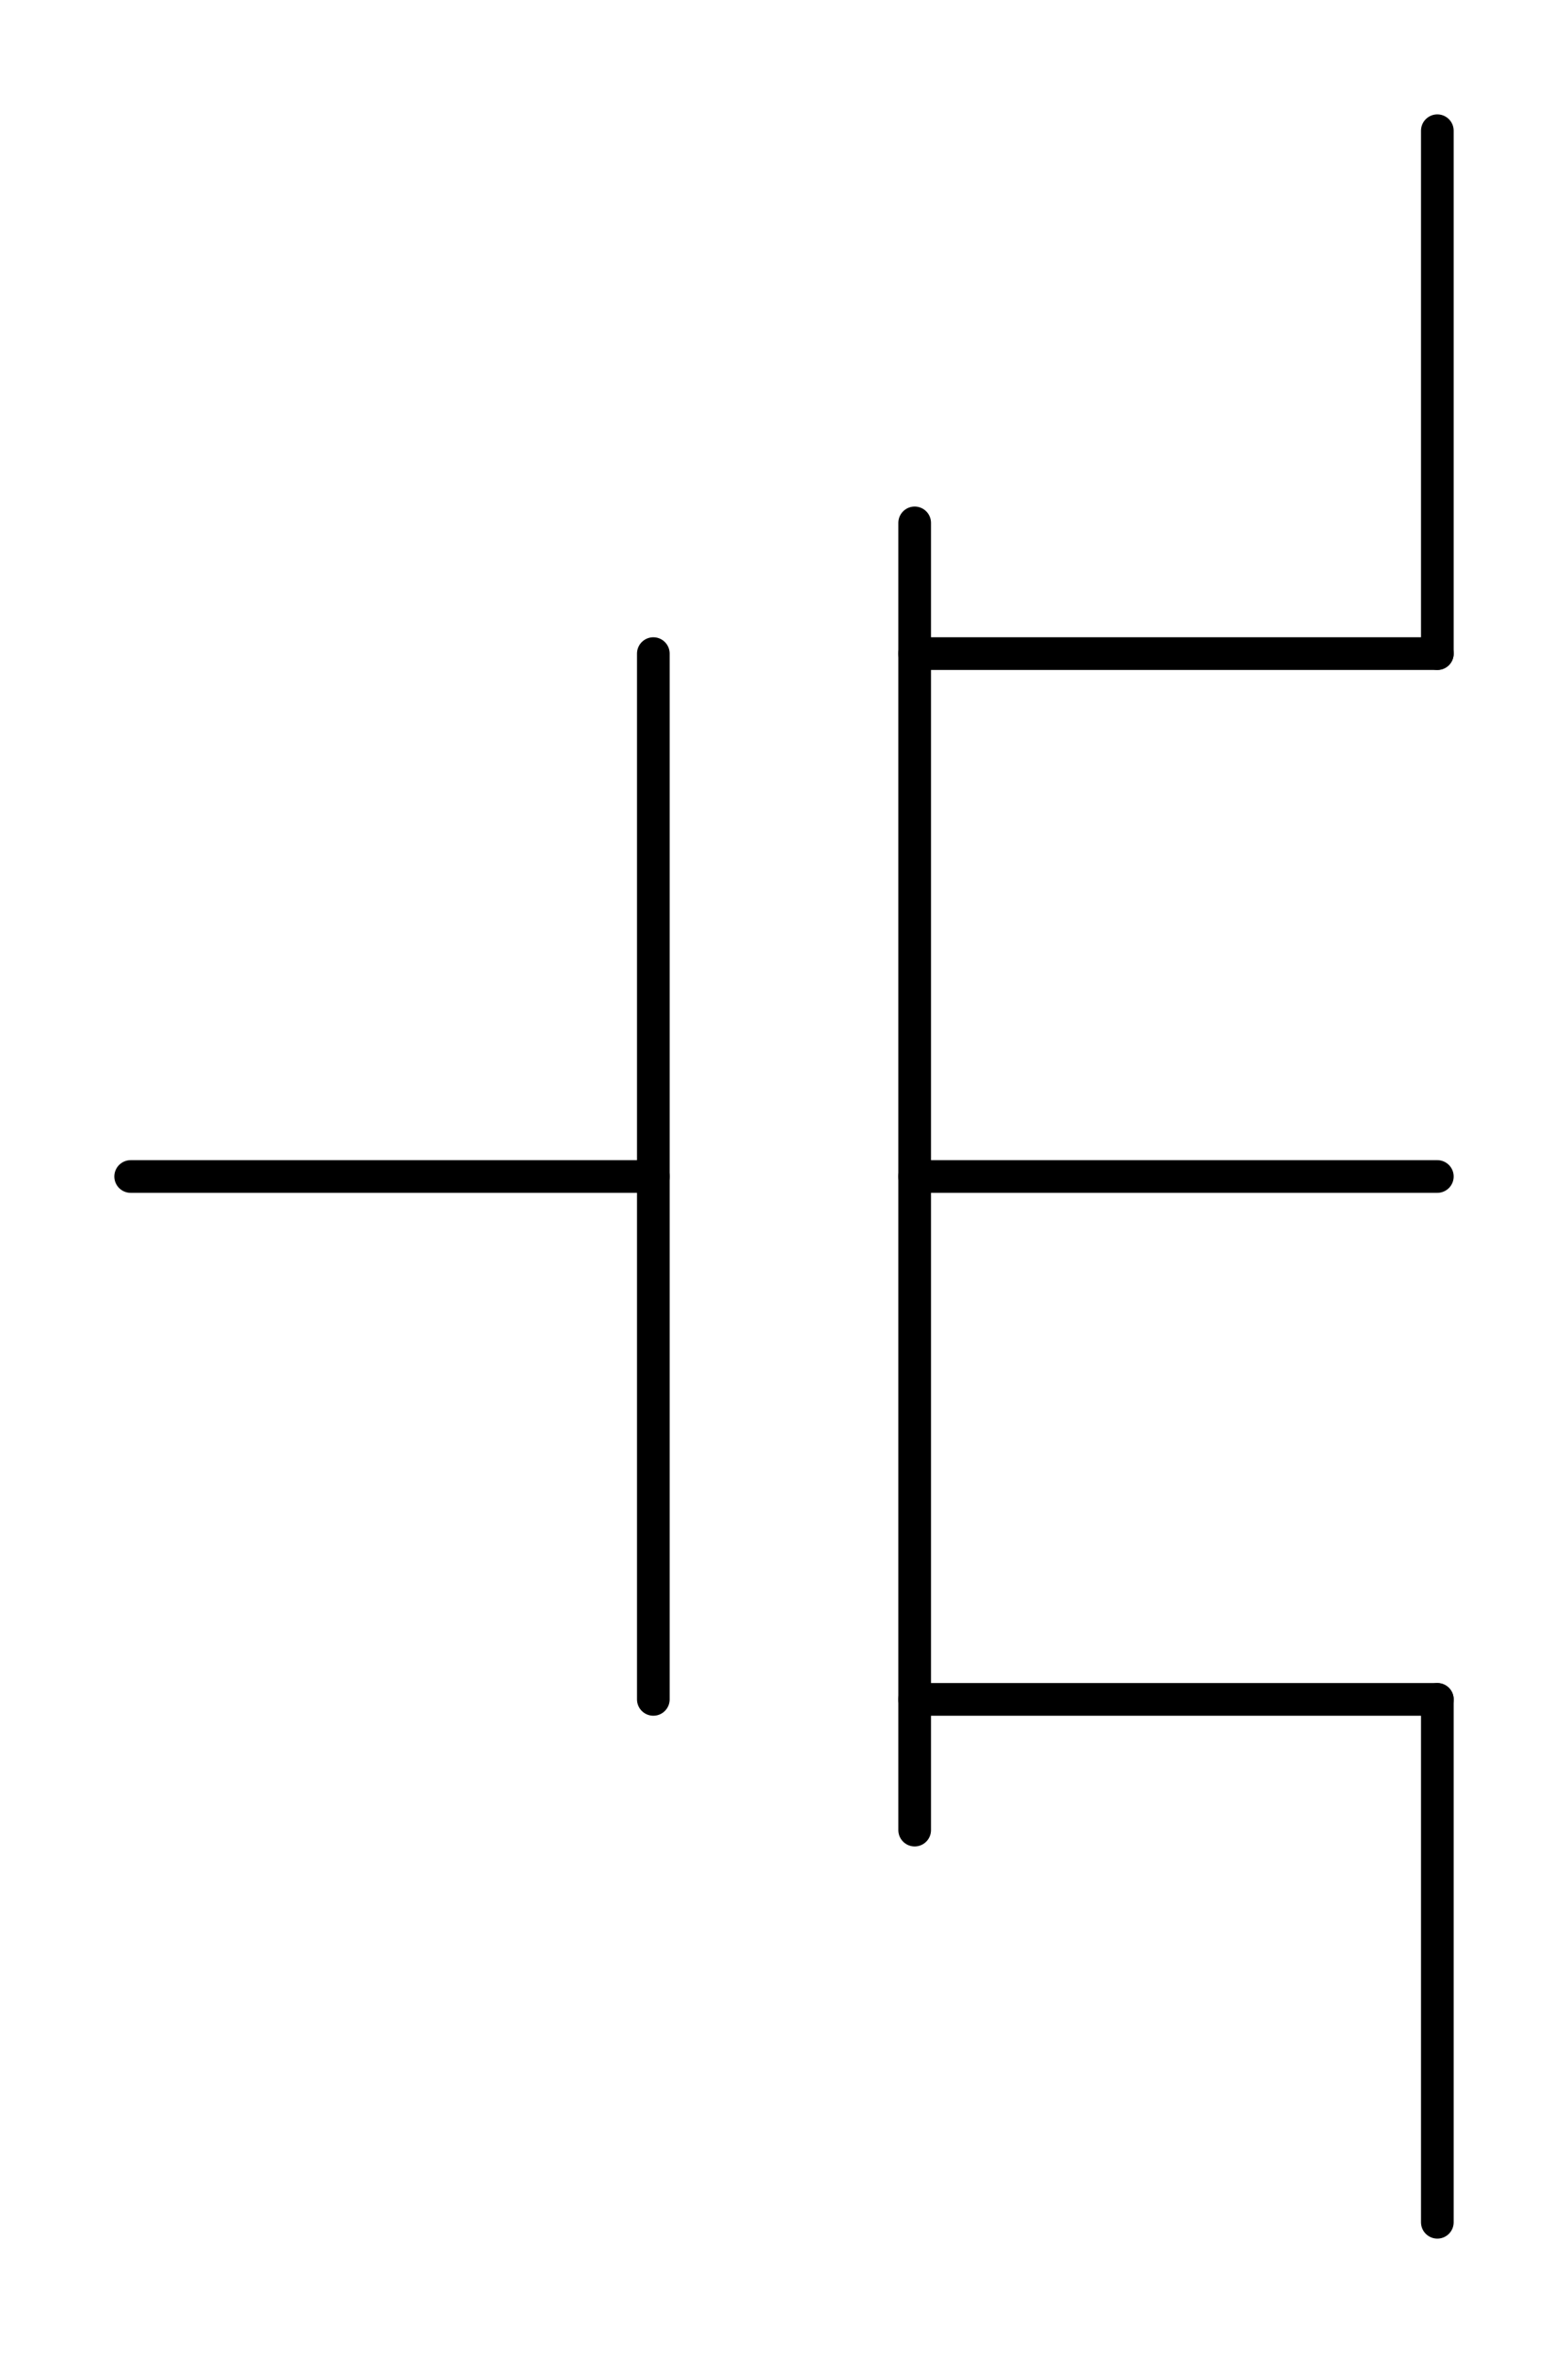 <?xml version="1.0" encoding="UTF-8" standalone="no"?>
<svg
   width="12mm"
   height="18mm"
   viewBox="0 0 12 18"
   version="1.1"
   id="schemalib-mosfet-n-bulk-l"
   xmlns="http://www.w3.org/2000/svg"
   xmlns:svg="http://www.w3.org/2000/svg">
  <rect x="0" y="0" width="12" height="18" fill="#808080" stroke="none"/>
  <g
     id="mosfet-n-bulk-l">
    <path
       id="path0"
       style="fill:#ffffff;fill-opacity:1;stroke:none;stroke-width:0;shape-rendering:geometricPrecision"
       d="M -1,-1 H 14 V 20 H -14 Z" />
    <path
       id="path1"
       style="fill:none;fill-opacity:1;stroke:#000000;stroke-width:0.25;stroke-linecap:round;stroke-linejoin:round;stroke-dasharray:none;stroke-opacity:1;shape-rendering:geometricPrecision"
       d="M 1,9 H 5"  />
    <path
       id="path2"
       style="fill:none;fill-opacity:1;stroke:#000000;stroke-width:0.25;stroke-linecap:round;stroke-linejoin:round;stroke-dasharray:none;stroke-opacity:1;shape-rendering:geometricPrecision"
       d="M 11,1 V 5"  />
    <path
       id="path3"
       style="fill:none;fill-opacity:1;stroke:#000000;stroke-width:0.25;stroke-linecap:round;stroke-linejoin:round;stroke-dasharray:none;stroke-opacity:1;shape-rendering:geometricPrecision"
       d="M 11,17 V 13"  />
    <path
       id="path4"
       style="fill:none;fill-opacity:1;stroke:#000000;stroke-width:0.25;stroke-linecap:round;stroke-linejoin:round;stroke-dasharray:none;stroke-opacity:1;shape-rendering:geometricPrecision"
       d="M 11,5 H 7"  />
    <path
       id="path5"
       style="fill:none;fill-opacity:1;stroke:#000000;stroke-width:0.25;stroke-linecap:round;stroke-linejoin:round;stroke-dasharray:none;stroke-opacity:1;shape-rendering:geometricPrecision"
       d="M 11,13 H 7"  />
    <path
       id="path6"
       style="fill:none;fill-opacity:1;stroke:#000000;stroke-width:0.25;stroke-linecap:round;stroke-linejoin:round;stroke-dasharray:none;stroke-opacity:1;shape-rendering:geometricPrecision"
       d="M 7,4 V 14"  />
    <path
       id="path7"
       style="fill:none;fill-opacity:1;stroke:#000000;stroke-width:0.25;stroke-linecap:round;stroke-linejoin:round;stroke-dasharray:none;stroke-opacity:1;shape-rendering:geometricPrecision"
       d="M 5,5 V 13"  />
    <path
       id="path8"
       style="fill:none;fill-opacity:1;stroke:#000000;stroke-width:0.25;stroke-linecap:round;stroke-linejoin:round;stroke-dasharray:none;stroke-opacity:1;shape-rendering:geometricPrecision"
       d="M 7,9 H 11"  />
  </g>
</svg>
